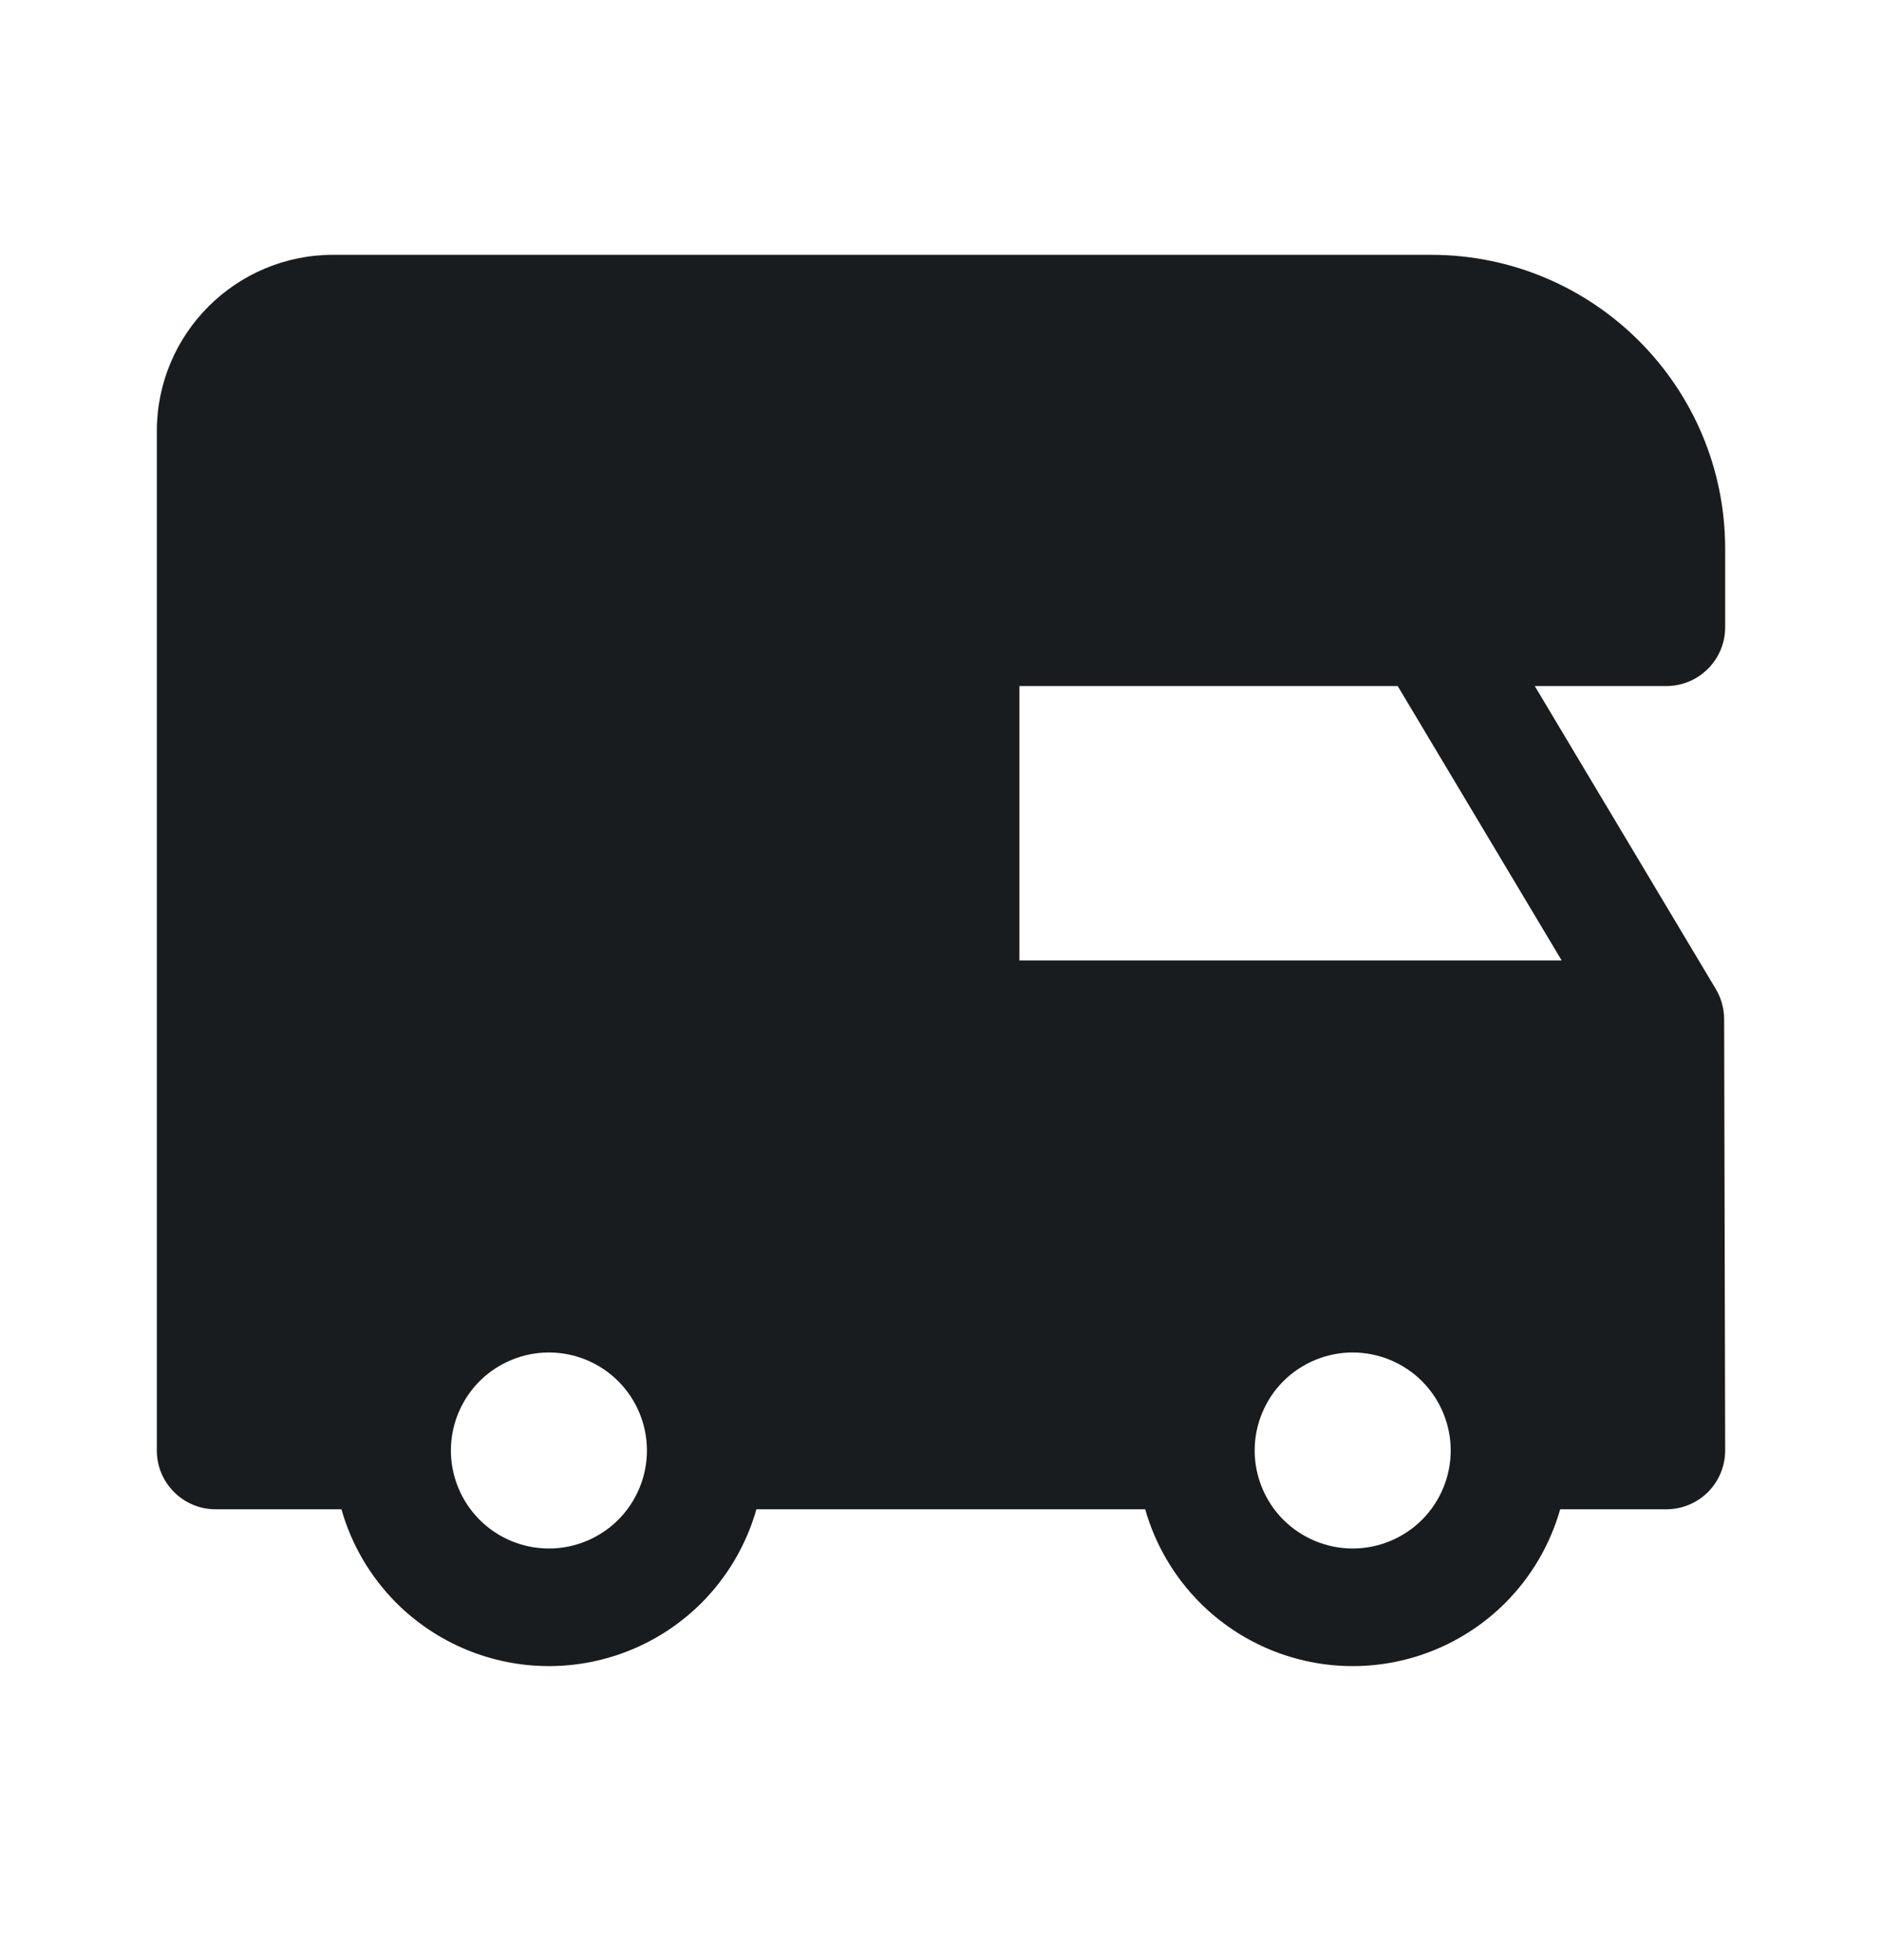 <svg width="24" height="25" viewBox="0 0 24 25" fill="none" xmlns="http://www.w3.org/2000/svg">
<path fill-rule="evenodd" clip-rule="evenodd" d="M2 5.5C2 4.257 3.007 3.25 4.25 3.25H18.25C20.321 3.25 22 4.929 22 7V8C22 8.414 21.664 8.75 21.25 8.75H19.572L21.881 12.615C21.95 12.731 21.986 12.863 21.987 12.998L22 18.498C22 18.697 21.922 18.889 21.781 19.03C21.64 19.171 21.449 19.25 21.25 19.25H19.896C19.769 19.698 19.529 20.11 19.195 20.445C18.679 20.96 17.979 21.25 17.25 21.25C16.521 21.25 15.821 20.96 15.306 20.445C14.971 20.11 14.731 19.698 14.604 19.25H9.646C9.519 19.698 9.279 20.11 8.945 20.445C8.429 20.96 7.729 21.25 7 21.25C6.271 21.25 5.571 20.96 5.055 20.445C4.721 20.11 4.481 19.698 4.354 19.25H2.75C2.336 19.25 2 18.914 2 18.5V5.5ZM19.915 12.25L17.824 8.75H13V12.25H19.915ZM7 17.25C6.668 17.25 6.351 17.382 6.116 17.616C5.882 17.851 5.75 18.169 5.75 18.5C5.75 18.831 5.882 19.149 6.116 19.384C6.351 19.618 6.668 19.75 7 19.75C7.332 19.75 7.649 19.618 7.884 19.384C8.118 19.149 8.25 18.831 8.25 18.5C8.25 18.169 8.118 17.851 7.884 17.616C7.649 17.382 7.332 17.25 7 17.25ZM17.25 17.25C16.919 17.25 16.601 17.382 16.366 17.616C16.132 17.851 16 18.169 16 18.5C16 18.831 16.132 19.149 16.366 19.384C16.601 19.618 16.919 19.75 17.25 19.75C17.581 19.75 17.899 19.618 18.134 19.384C18.368 19.149 18.5 18.831 18.5 18.5C18.5 18.169 18.368 17.851 18.134 17.616C17.899 17.382 17.581 17.25 17.25 17.25Z" fill="#191C1E"/>
</svg>
